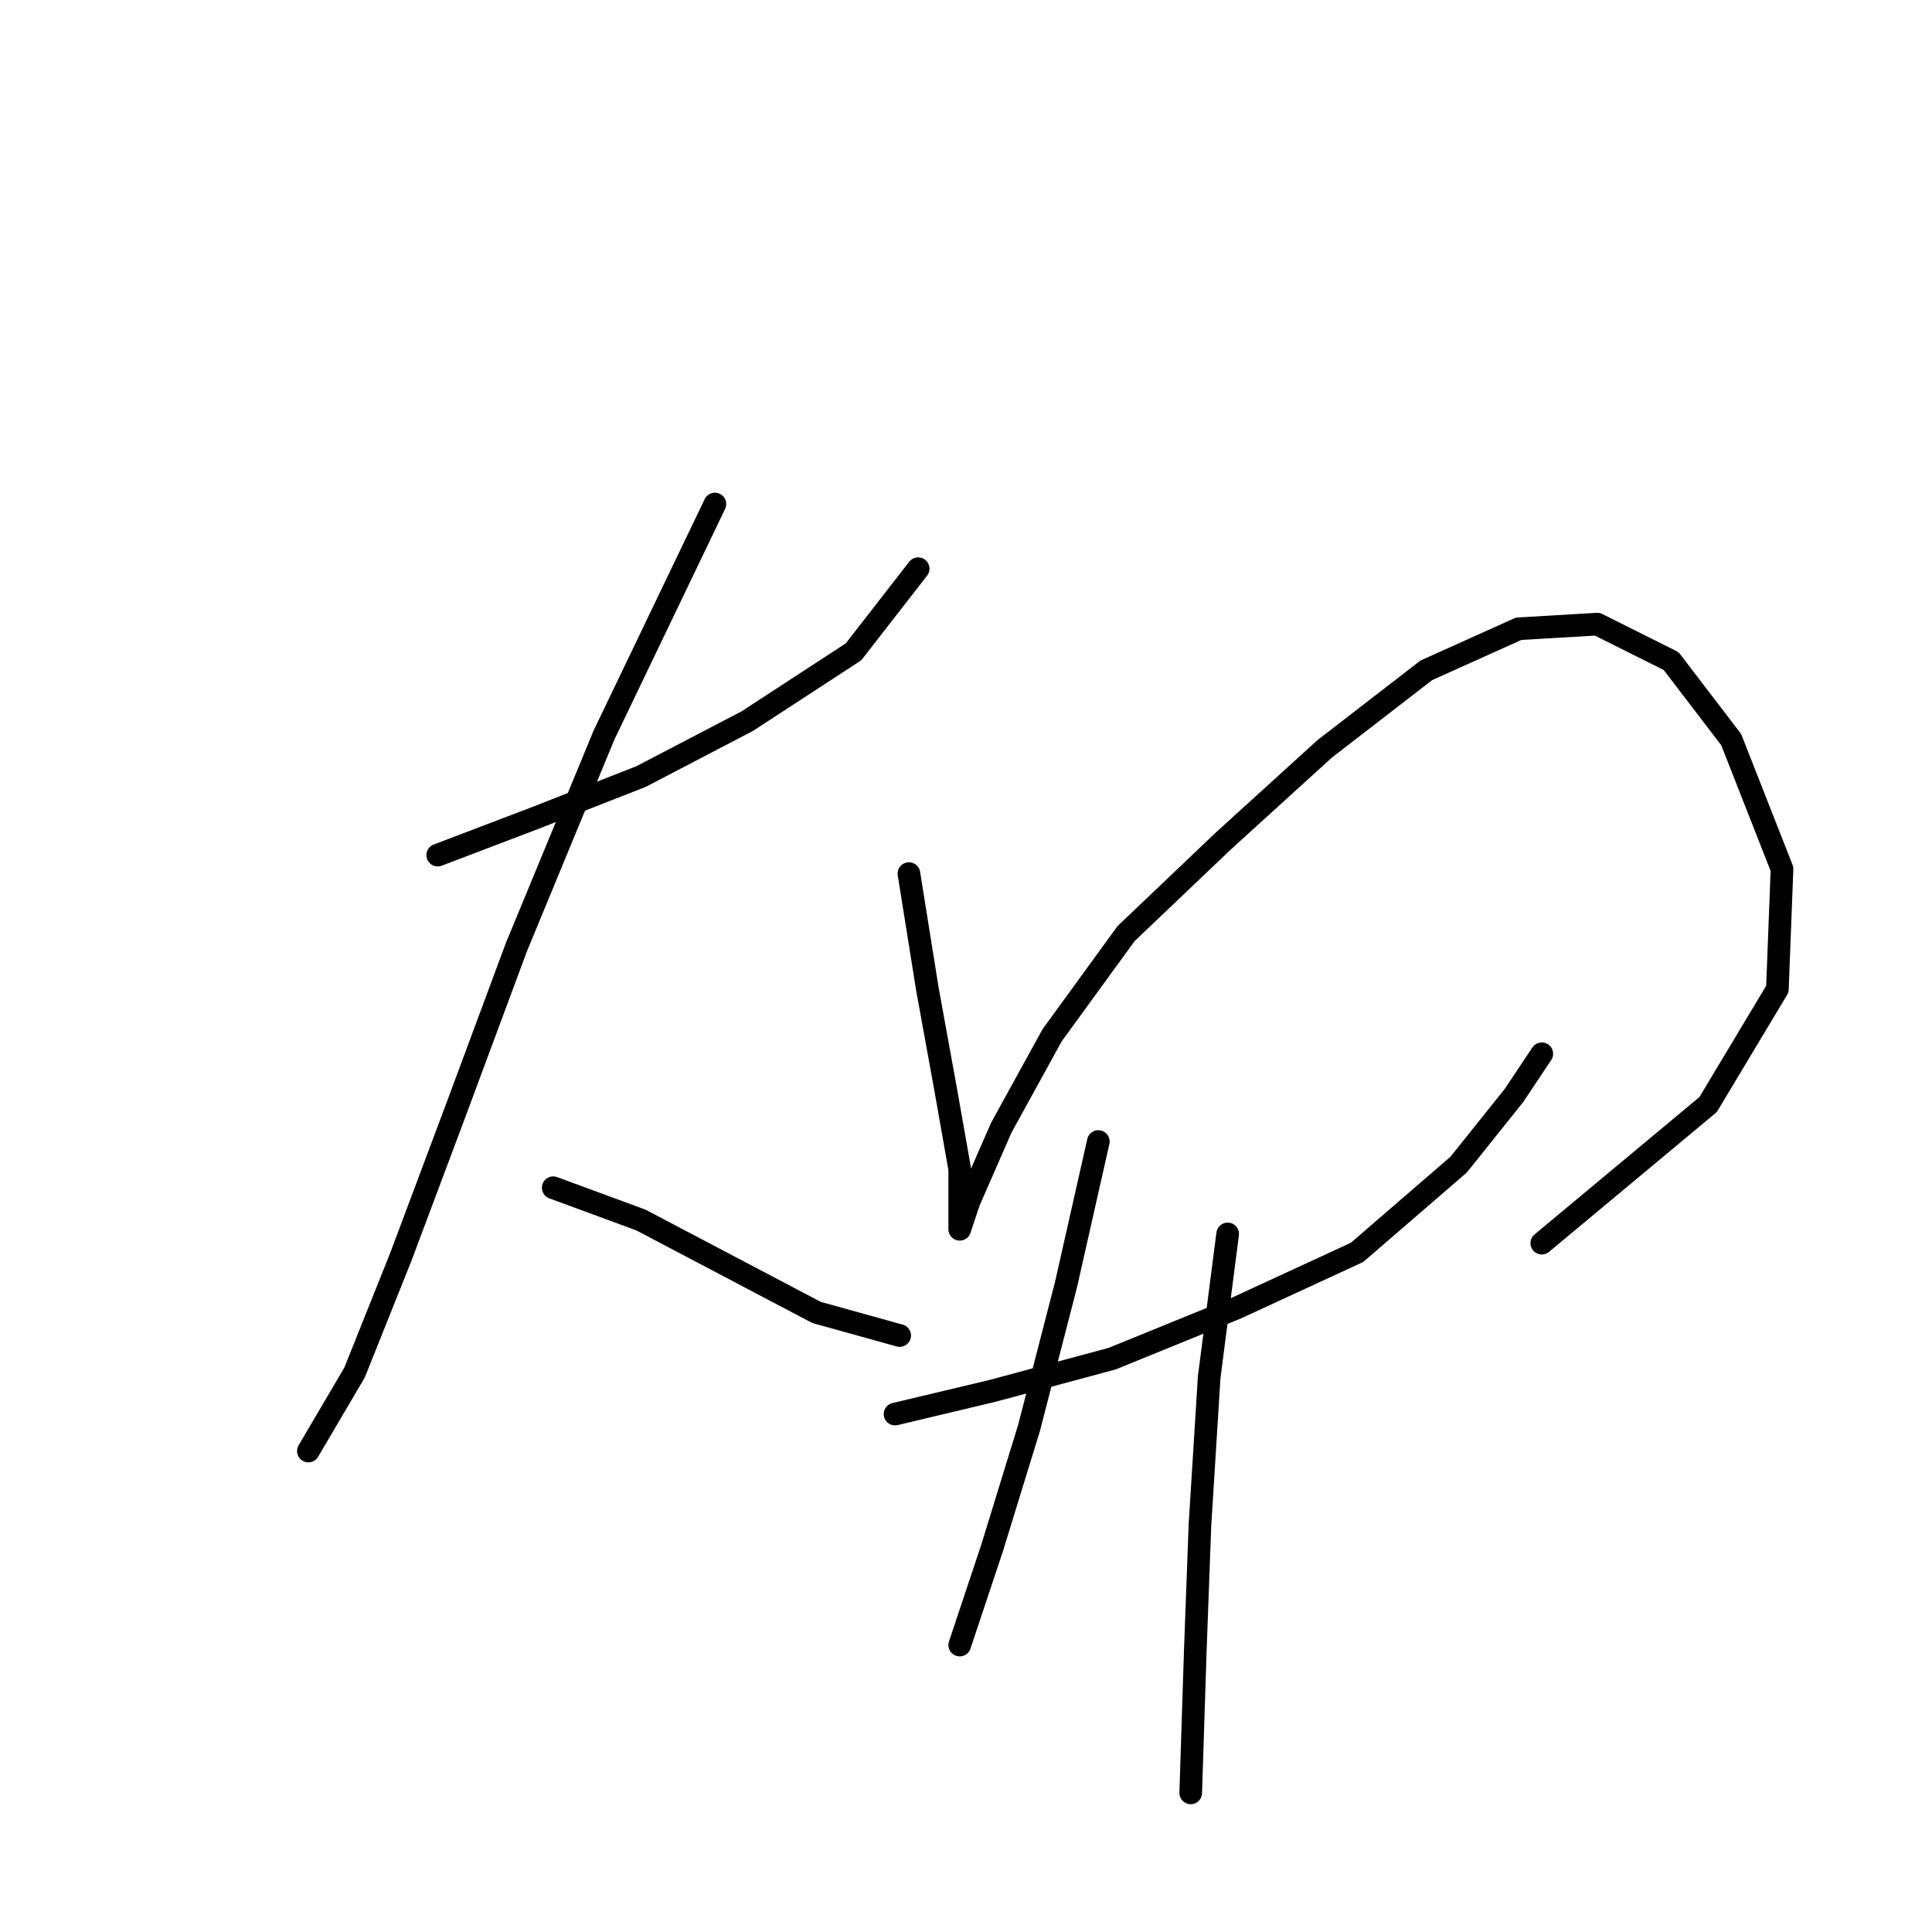 <?xml version="1.0" standalone="no"?>
    <svg width="256" height="256" xmlns="http://www.w3.org/2000/svg" version="1.1">
    <polyline stroke="black" stroke-width="3" stroke-linecap="round" fill="transparent" stroke-linejoin="round" points="58.001 113.307 70.856 108.41 84.934 102.901 99.013 95.555 113.091 86.374 121.661 75.356 121.661 75.356 " />
        <polyline stroke="black" stroke-width="3" stroke-linecap="round" fill="transparent" stroke-linejoin="round" points="94.728 66.786 80.037 97.392 68.407 125.549 60.45 146.973 53.104 166.561 46.983 181.863 40.862 192.269 40.862 192.269 " />
        <polyline stroke="black" stroke-width="3" stroke-linecap="round" fill="transparent" stroke-linejoin="round" points="73.304 157.379 84.934 161.664 96.564 167.785 108.195 173.906 119.213 176.966 119.213 176.966 " />
        <polyline stroke="black" stroke-width="3" stroke-linecap="round" fill="transparent" stroke-linejoin="round" points="120.437 115.755 122.885 131.058 125.334 144.524 127.17 154.93 127.17 160.439 127.17 162.888 128.394 159.215 132.679 149.421 139.412 137.179 149.206 123.713 162.061 111.47 175.527 99.228 188.994 88.822 201.236 83.313 211.642 82.701 221.436 87.598 229.393 98.004 236.126 115.143 235.514 131.058 226.332 146.361 204.296 164.724 204.296 164.724 " />
        <polyline stroke="black" stroke-width="3" stroke-linecap="round" fill="transparent" stroke-linejoin="round" points="118.6 187.372 131.455 184.312 147.37 180.027 163.897 173.294 179.812 165.948 193.278 154.318 200.624 145.137 204.296 139.628 204.296 139.628 " />
        <polyline stroke="black" stroke-width="3" stroke-linecap="round" fill="transparent" stroke-linejoin="round" points="145.534 151.258 141.249 170.233 136.352 189.209 131.455 205.124 127.17 217.978 127.17 217.978 " />
        <polyline stroke="black" stroke-width="3" stroke-linecap="round" fill="transparent" stroke-linejoin="round" points="162.673 163.5 160.224 182.475 159 202.063 158.388 218.59 157.776 237.566 157.776 237.566 " />
        </svg>